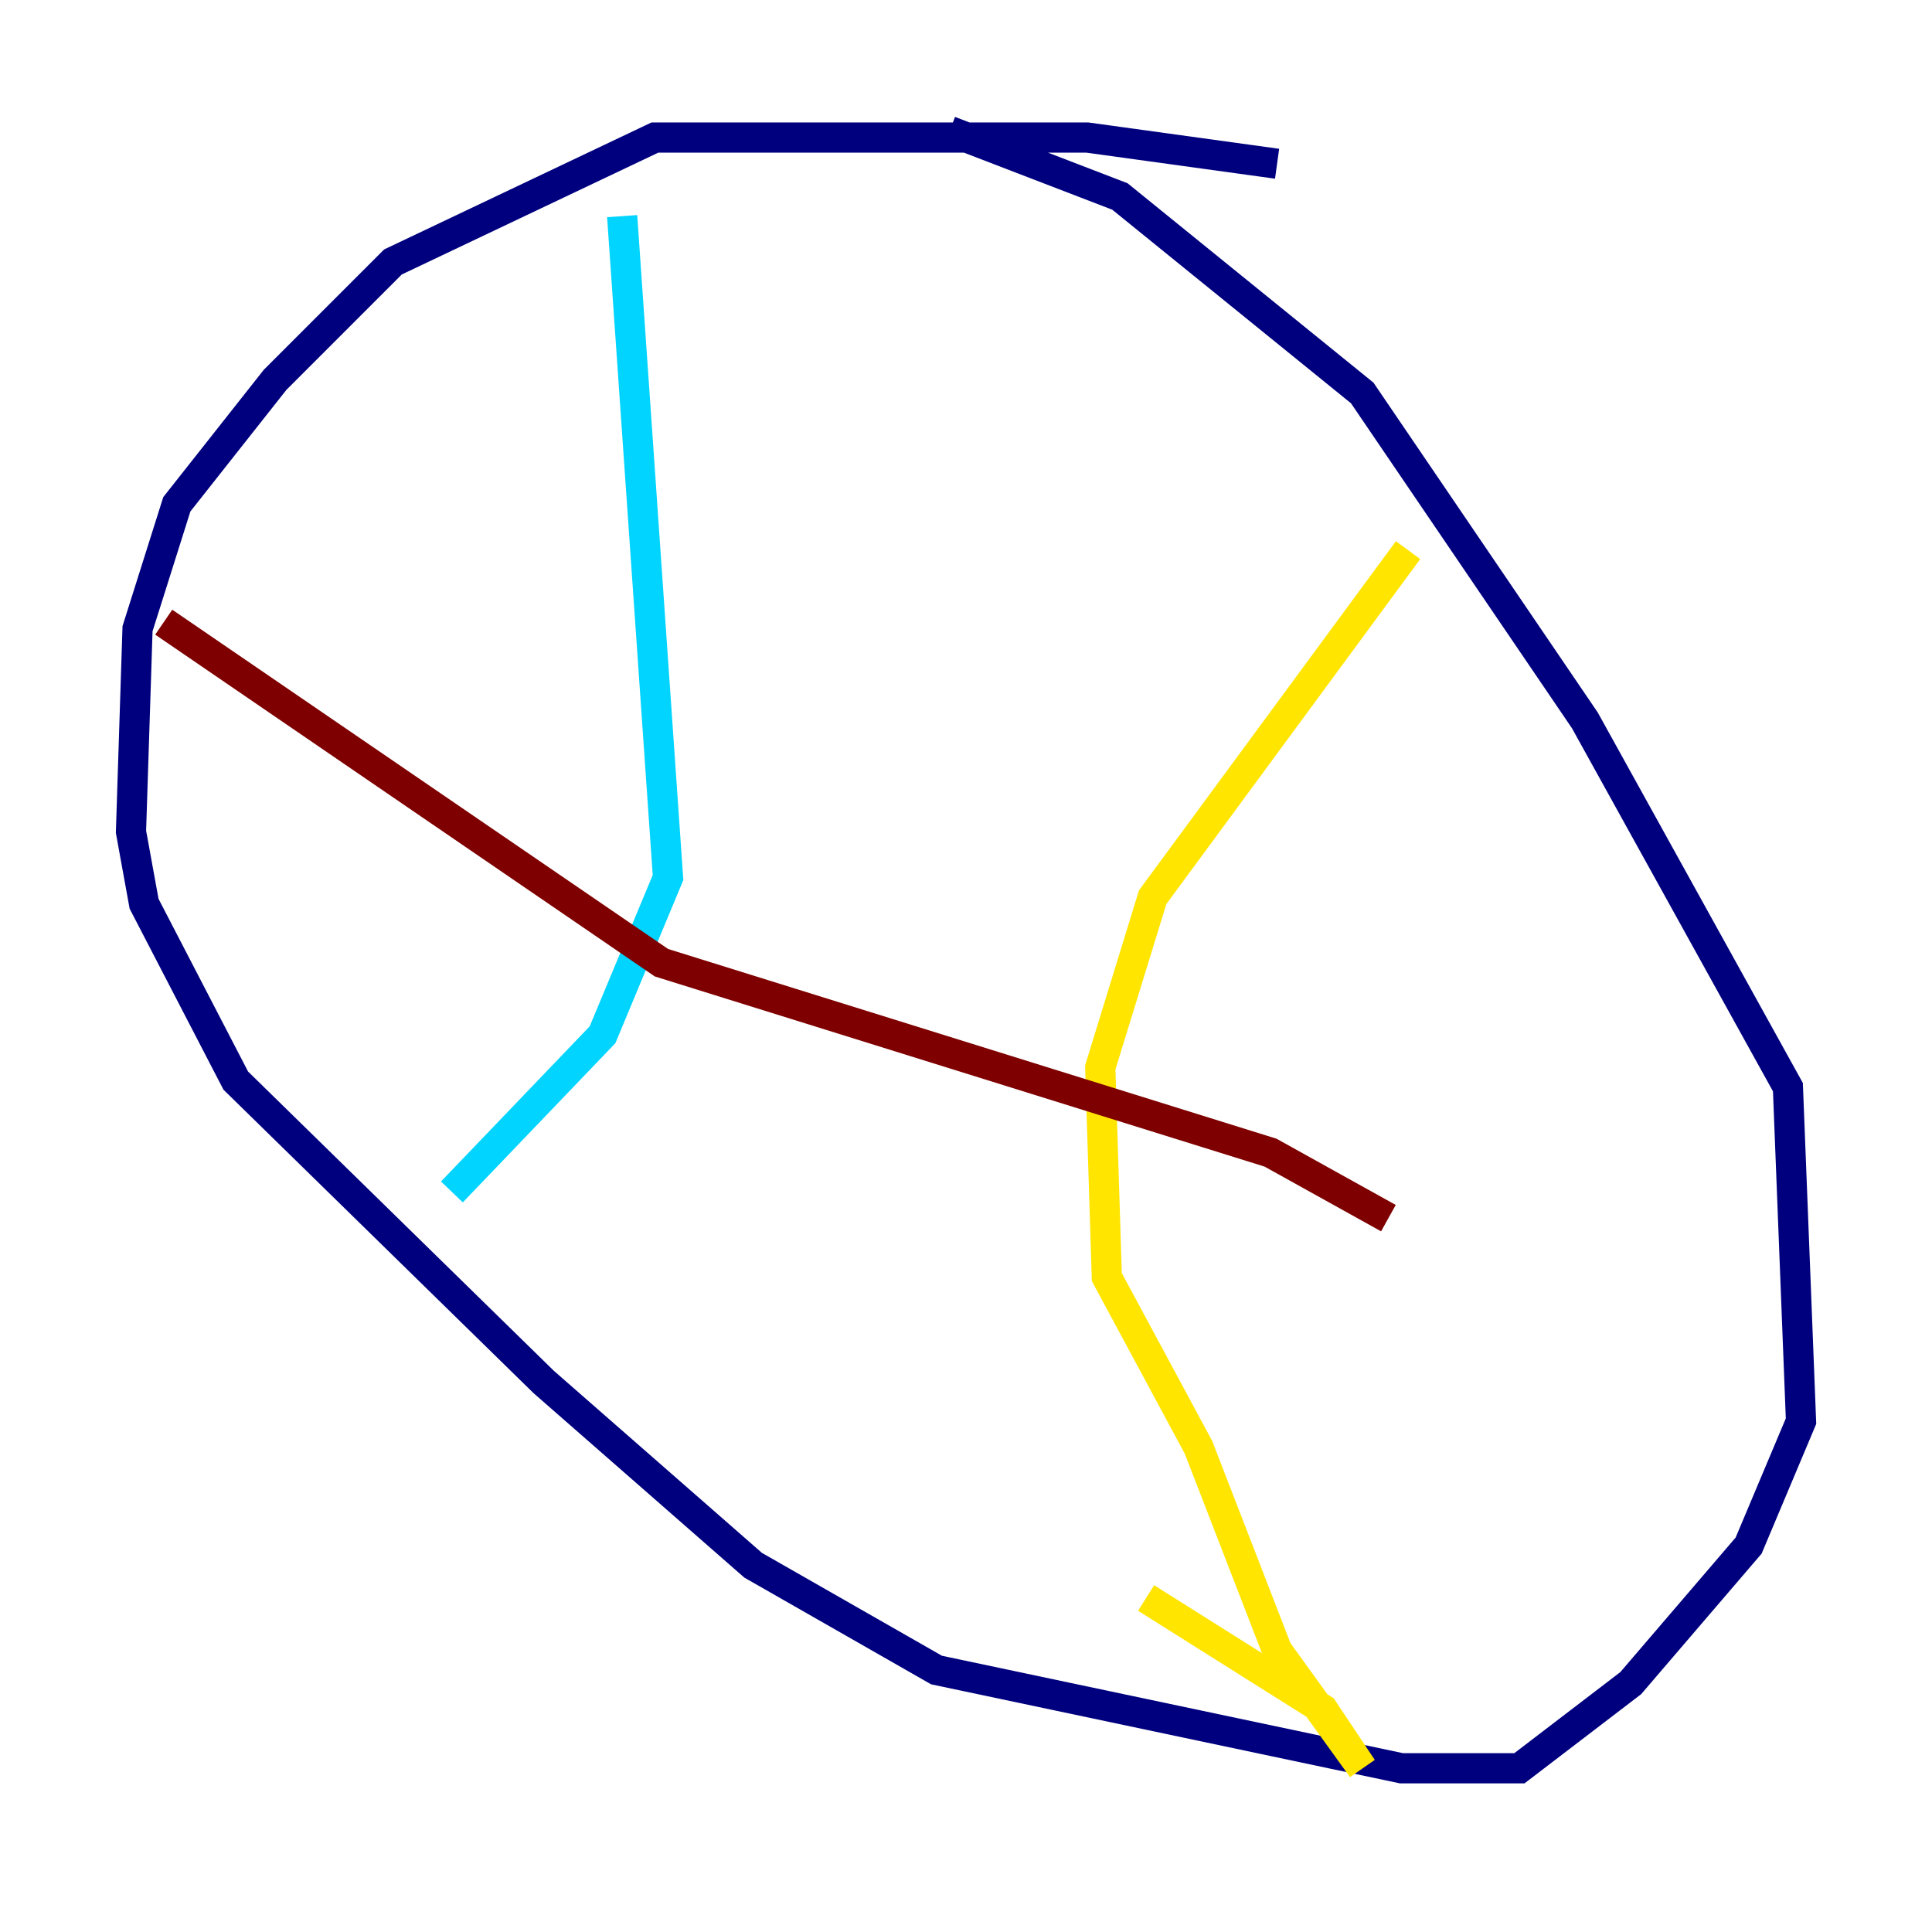 <?xml version="1.0" encoding="utf-8" ?>
<svg baseProfile="tiny" height="128" version="1.2" viewBox="0,0,128,128" width="128" xmlns="http://www.w3.org/2000/svg" xmlns:ev="http://www.w3.org/2001/xml-events" xmlns:xlink="http://www.w3.org/1999/xlink"><defs /><polyline fill="none" points="84.61,10.848 72.027,9.112 43.39,9.112 26.034,17.356 18.224,25.166 11.715,33.41 9.112,41.654 8.678,55.105 9.546,59.878 15.62,71.593 36.014,91.552 49.898,103.702 62.047,110.644 92.854,117.153 100.664,117.153 108.041,111.512 115.851,102.4 119.322,94.156 118.454,72.027 105.003,47.729 90.251,26.034 74.197,13.017 62.915,8.678" stroke="#00007f" stroke-width="2" /><polyline fill="none" points="41.22,14.319 44.258,58.142 39.919,68.556 29.939,78.969" stroke="#00d4ff" stroke-width="2" /><polyline fill="none" points="93.288,36.447 76.366,59.444 72.895,70.725 73.329,84.61 79.403,95.891 84.61,109.342 90.251,117.153 87.647,113.248 75.932,105.871" stroke="#ffe500" stroke-width="2" /><polyline fill="none" points="10.848,41.22 43.824,63.783 84.176,76.366 91.986,80.705" stroke="#7f0000" stroke-width="2" /></svg>